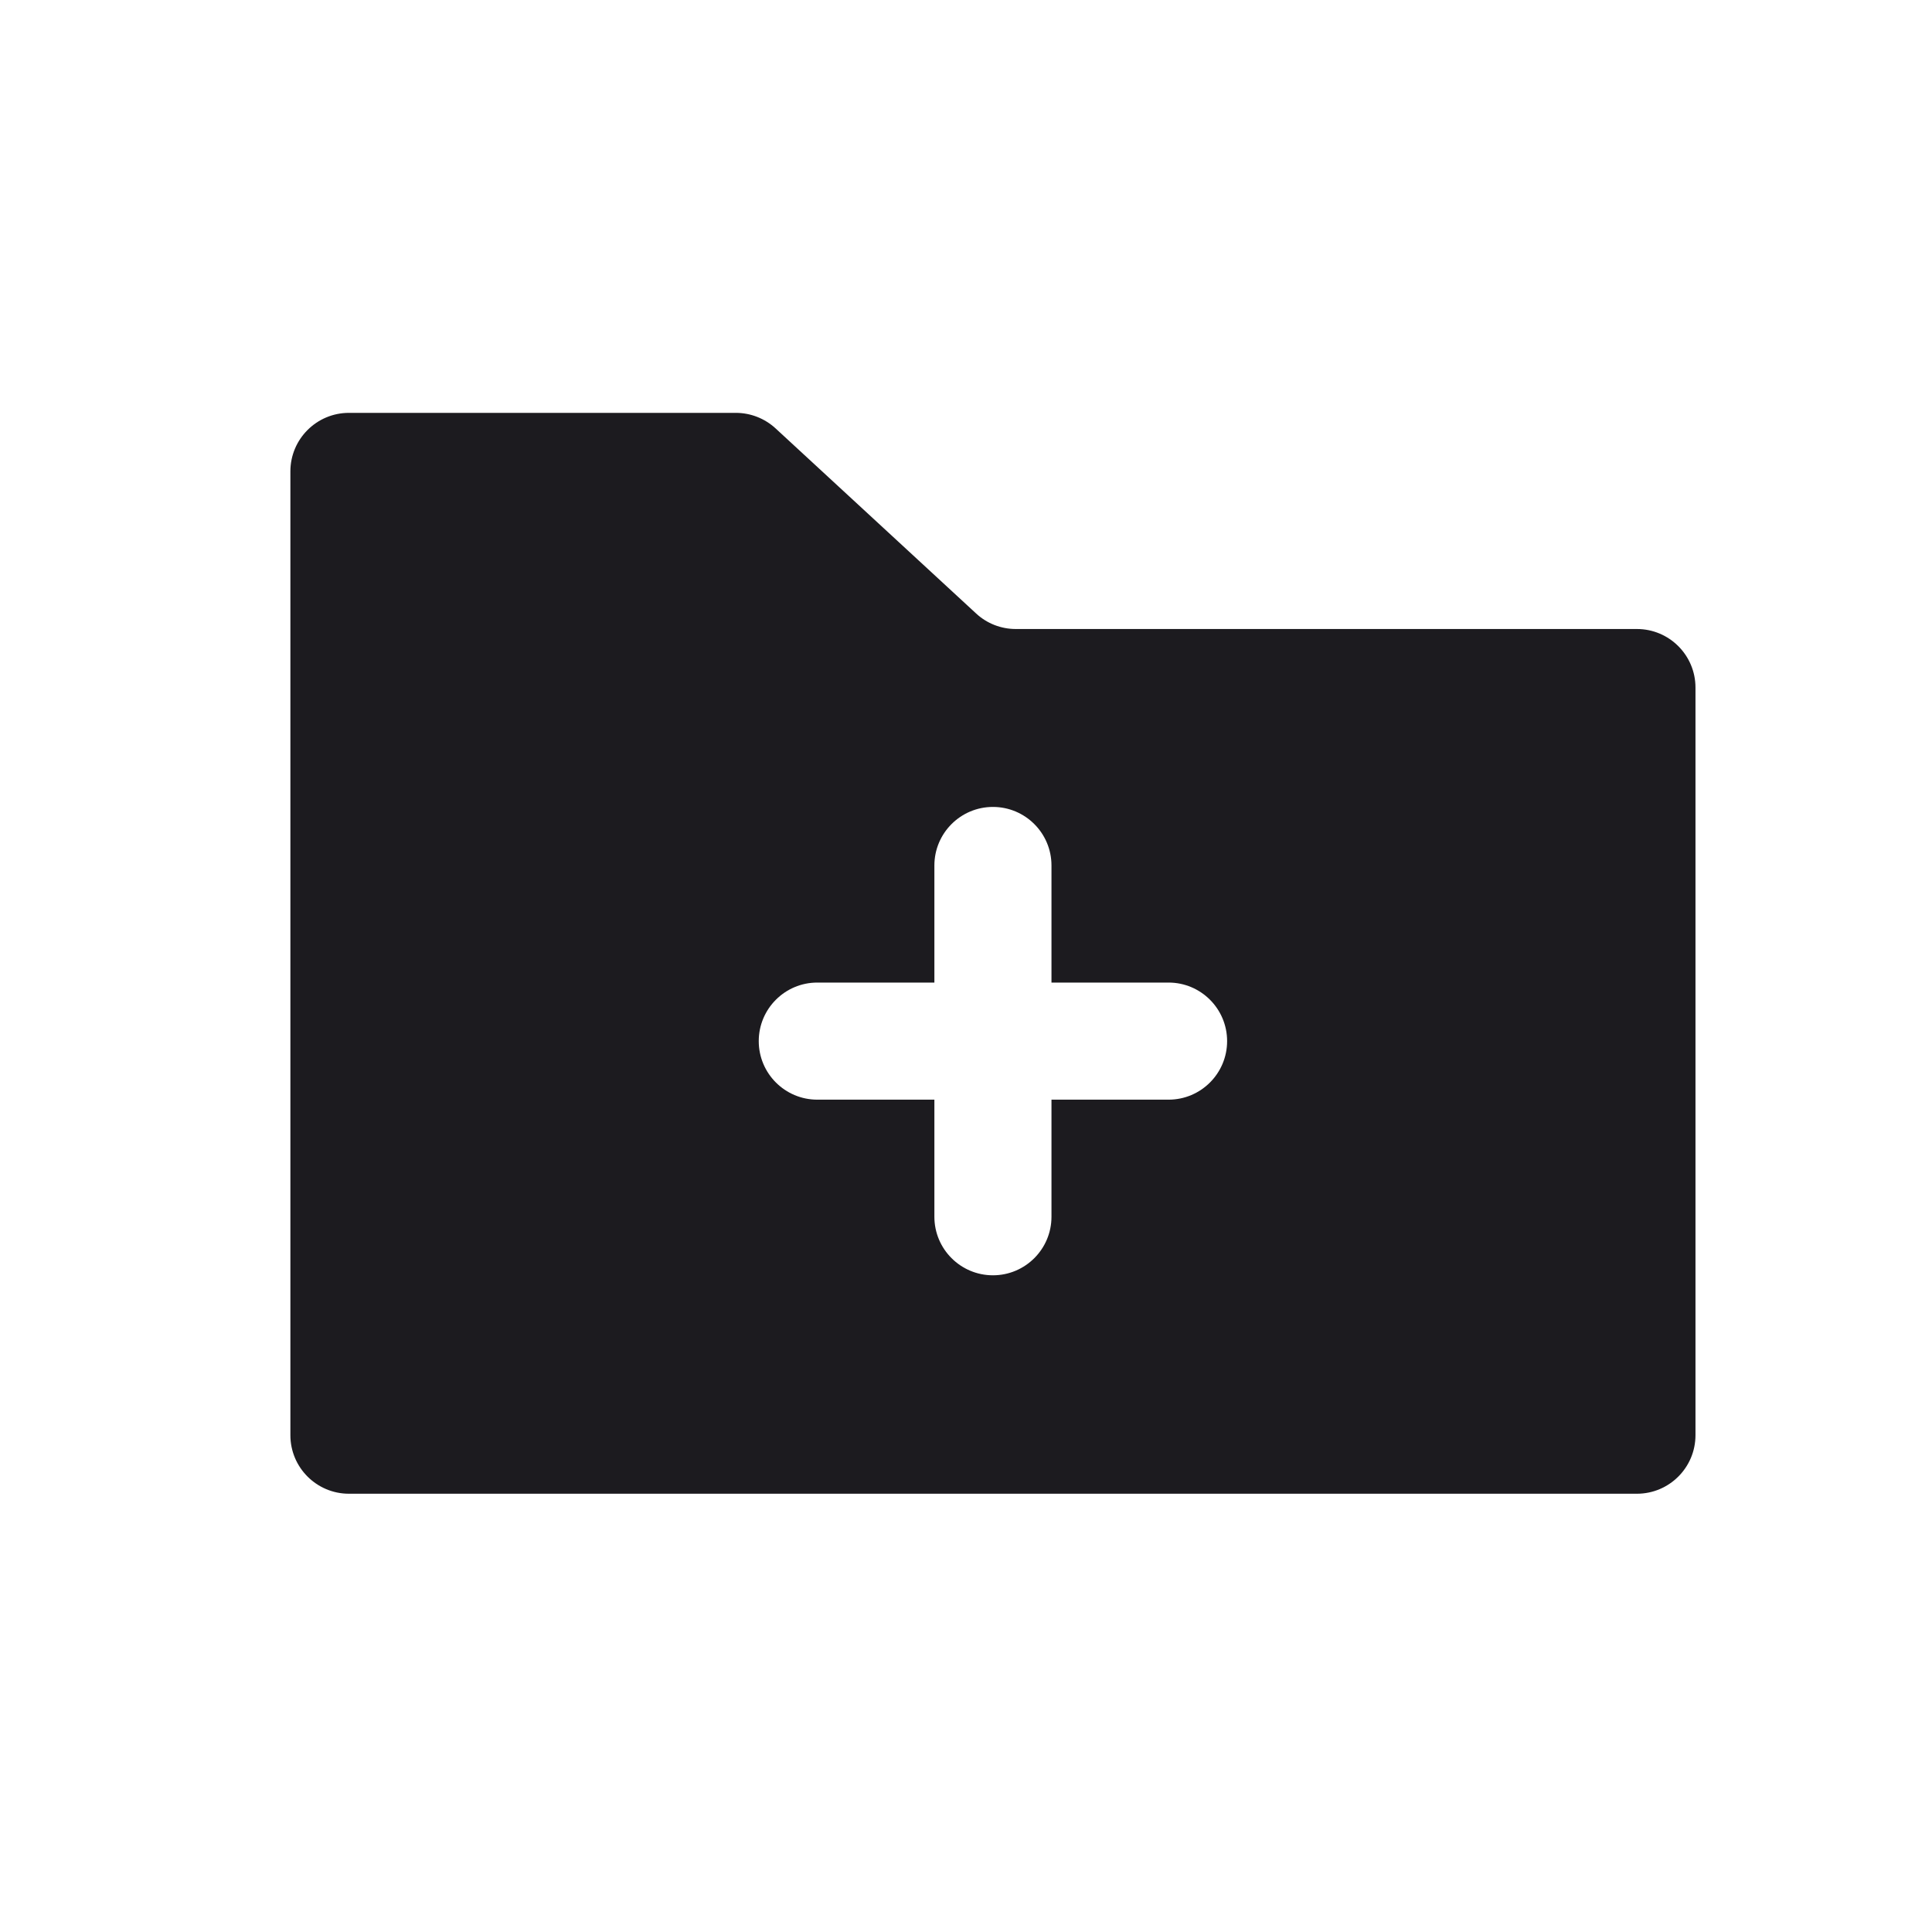 <svg width="33" height="33" viewBox="0 0 33 33" fill="none" xmlns="http://www.w3.org/2000/svg">
<path fill-rule="evenodd" clip-rule="evenodd" d="M17.351 10.744H27.96C28.512 10.744 28.96 11.192 28.96 11.744V24.514C28.96 25.066 28.512 25.514 27.96 25.514H5.96C5.408 25.514 4.96 25.066 4.96 24.514V8.052C4.96 7.5 5.408 7.052 5.96 7.052H12.569C12.82 7.052 13.062 7.147 13.247 7.317L16.673 10.479C16.857 10.65 17.099 10.744 17.351 10.744ZM16.96 13.783C17.512 13.783 17.96 14.231 17.96 14.783V16.783H19.96C20.512 16.783 20.96 17.231 20.96 17.783C20.96 18.335 20.512 18.783 19.96 18.783H17.96V20.783C17.96 21.335 17.512 21.783 16.96 21.783C16.408 21.783 15.96 21.335 15.96 20.783V18.783H13.96C13.408 18.783 12.96 18.335 12.96 17.783C12.96 17.231 13.408 16.783 13.96 16.783H15.96V14.783C15.96 14.231 16.408 13.783 16.96 13.783Z" fill="#1C1B1F"/>
</svg>
